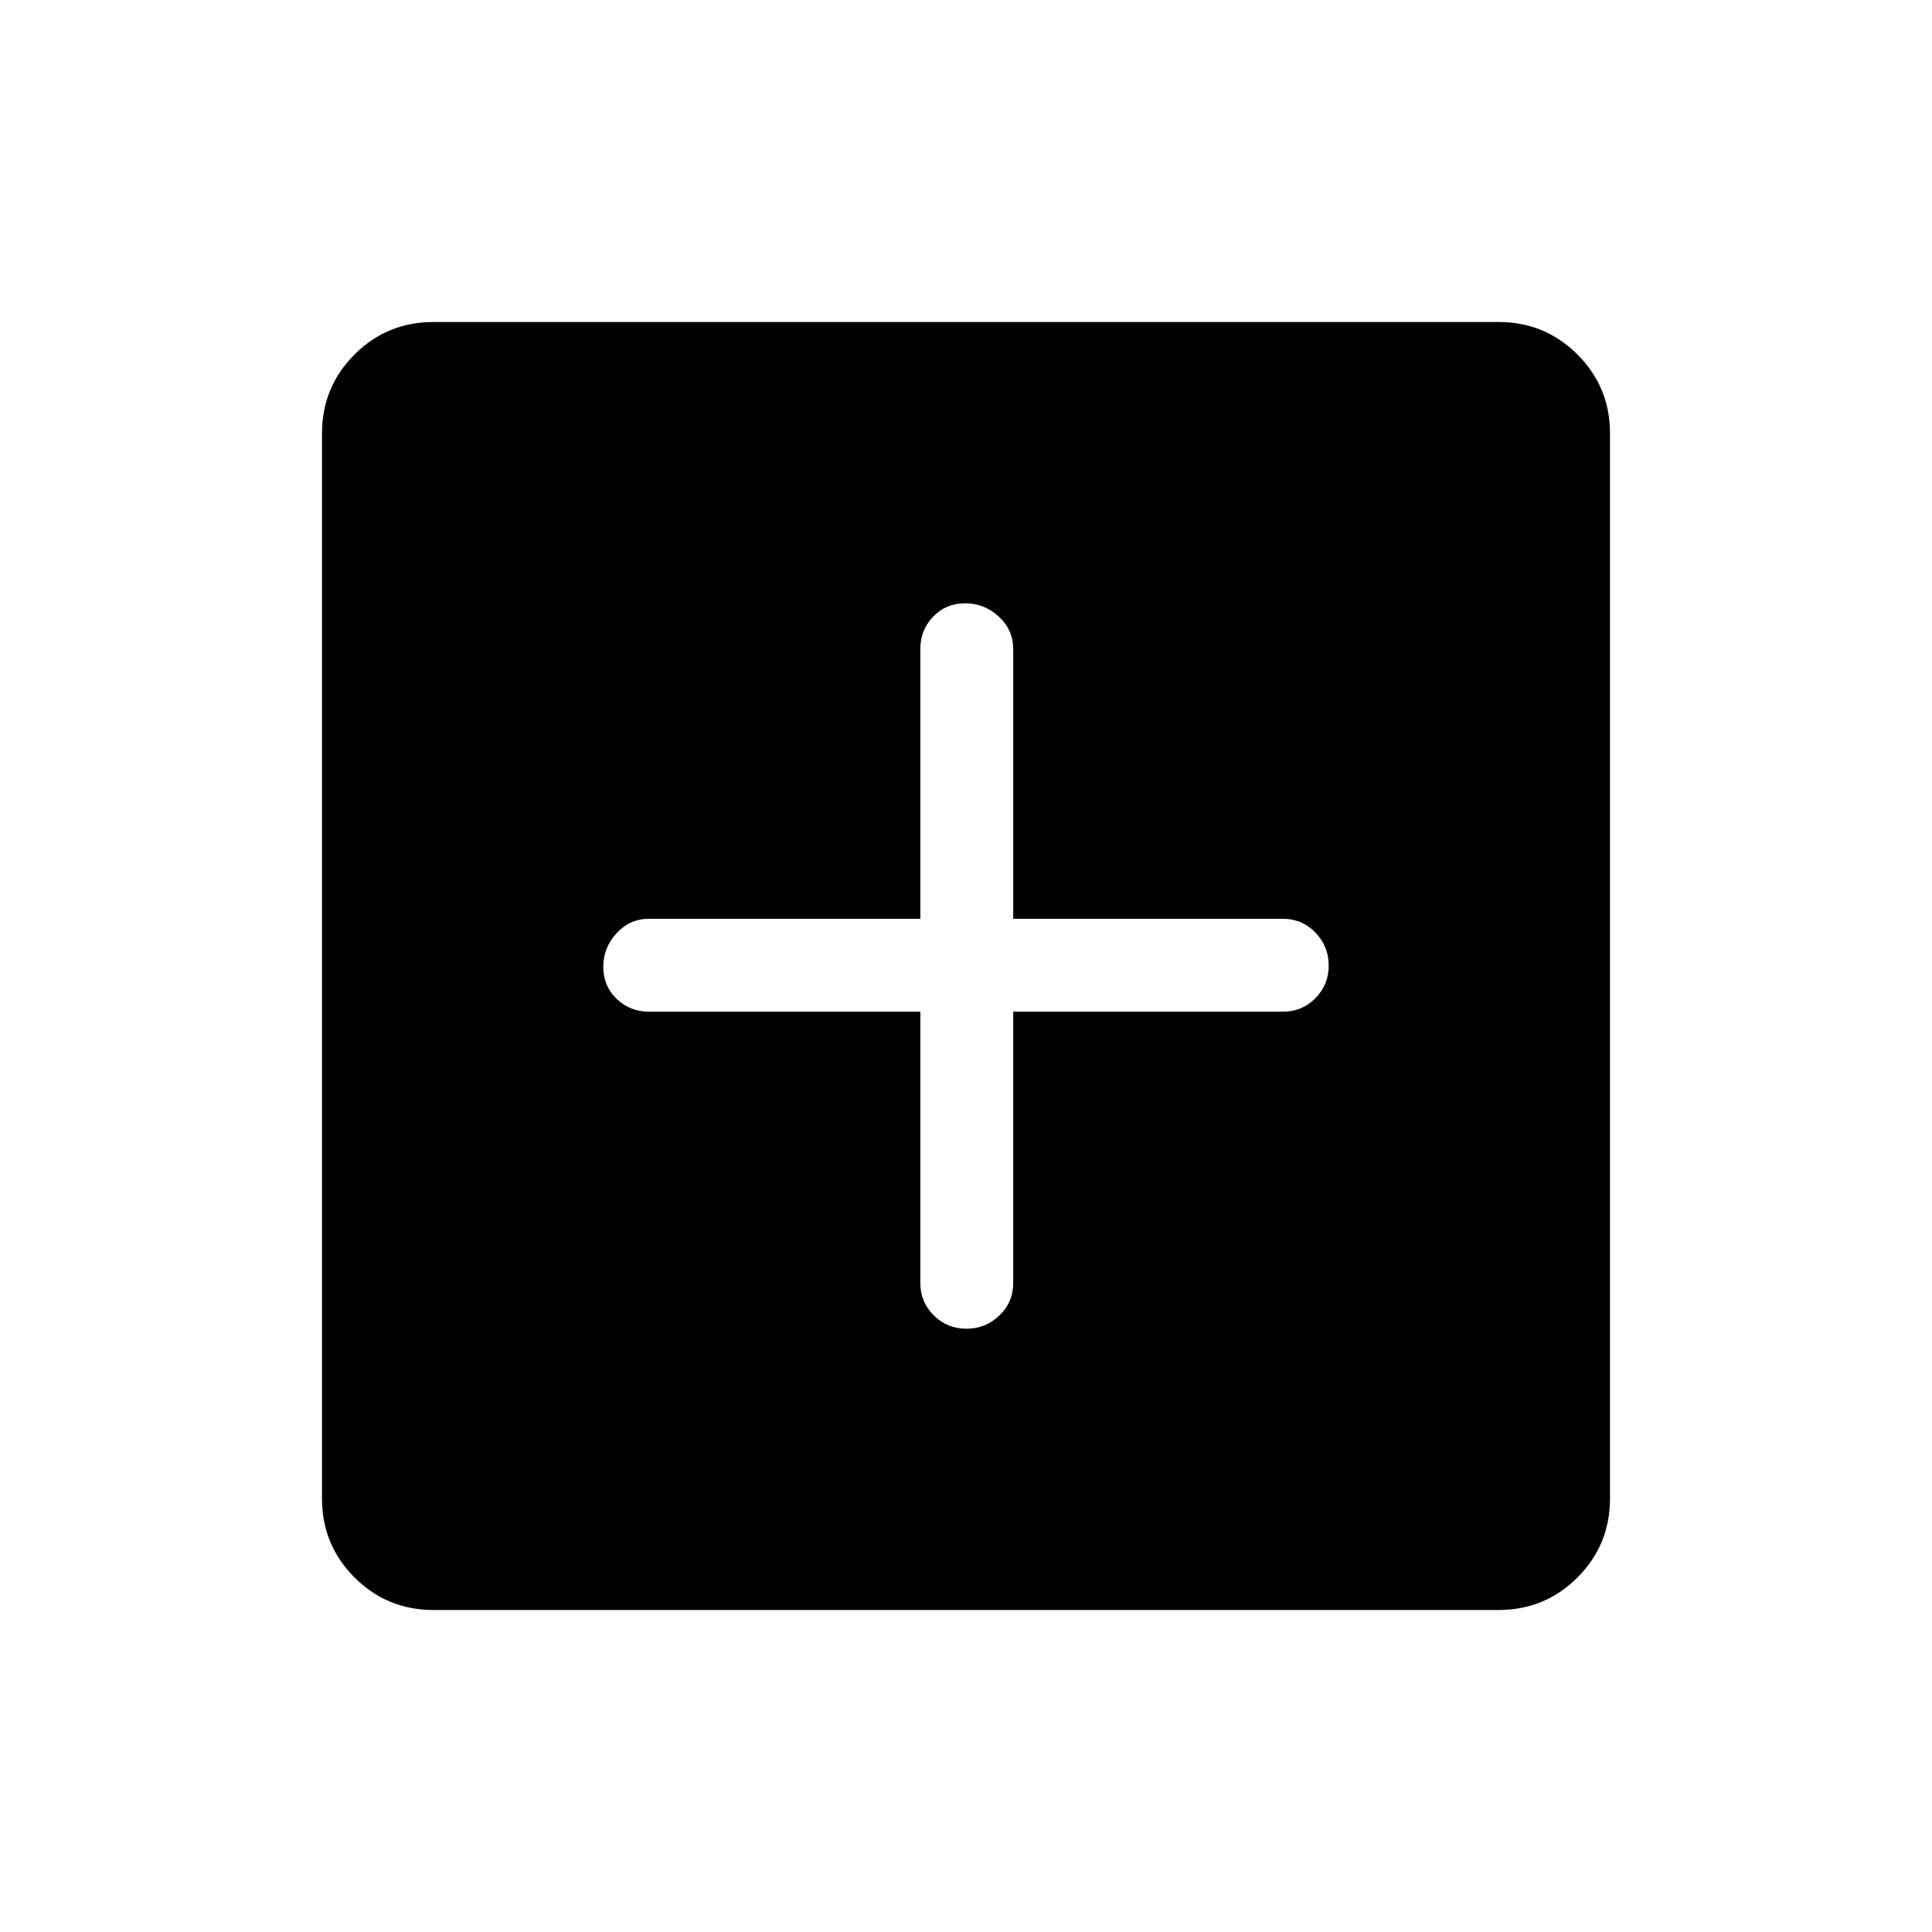 <svg xmlns="http://www.w3.org/2000/svg" width="48" height="48" viewBox="0 -960 960 960"><path d="M457.31-457.31v134.85q0 9.45 6.68 16.07 6.68 6.62 16.23 6.62t16.4-6.62q6.84-6.62 6.84-16.07v-134.85h134.08q9.45 0 16.07-6.68 6.62-6.68 6.62-16.23t-6.62-16.4q-6.62-6.84-16.07-6.84H503.46v-134.08q0-9.45-7.16-16.07-7.16-6.62-16.7-6.62-9.55 0-15.92 6.62-6.37 6.62-6.37 16.07v134.08H322.46q-9.45 0-16.07 7.16-6.62 7.16-6.62 16.7 0 9.55 6.62 15.92 6.62 6.37 16.07 6.37h134.85ZM215.38-160q-23.05 0-39.22-16.16Q160-192.33 160-215.38v-529.24q0-23.05 16.16-39.22Q192.33-800 215.38-800h529.24q23.05 0 39.22 16.16Q800-767.67 800-744.62v529.24q0 23.05-16.16 39.22Q767.67-160 744.62-160H215.38Z"/></svg>